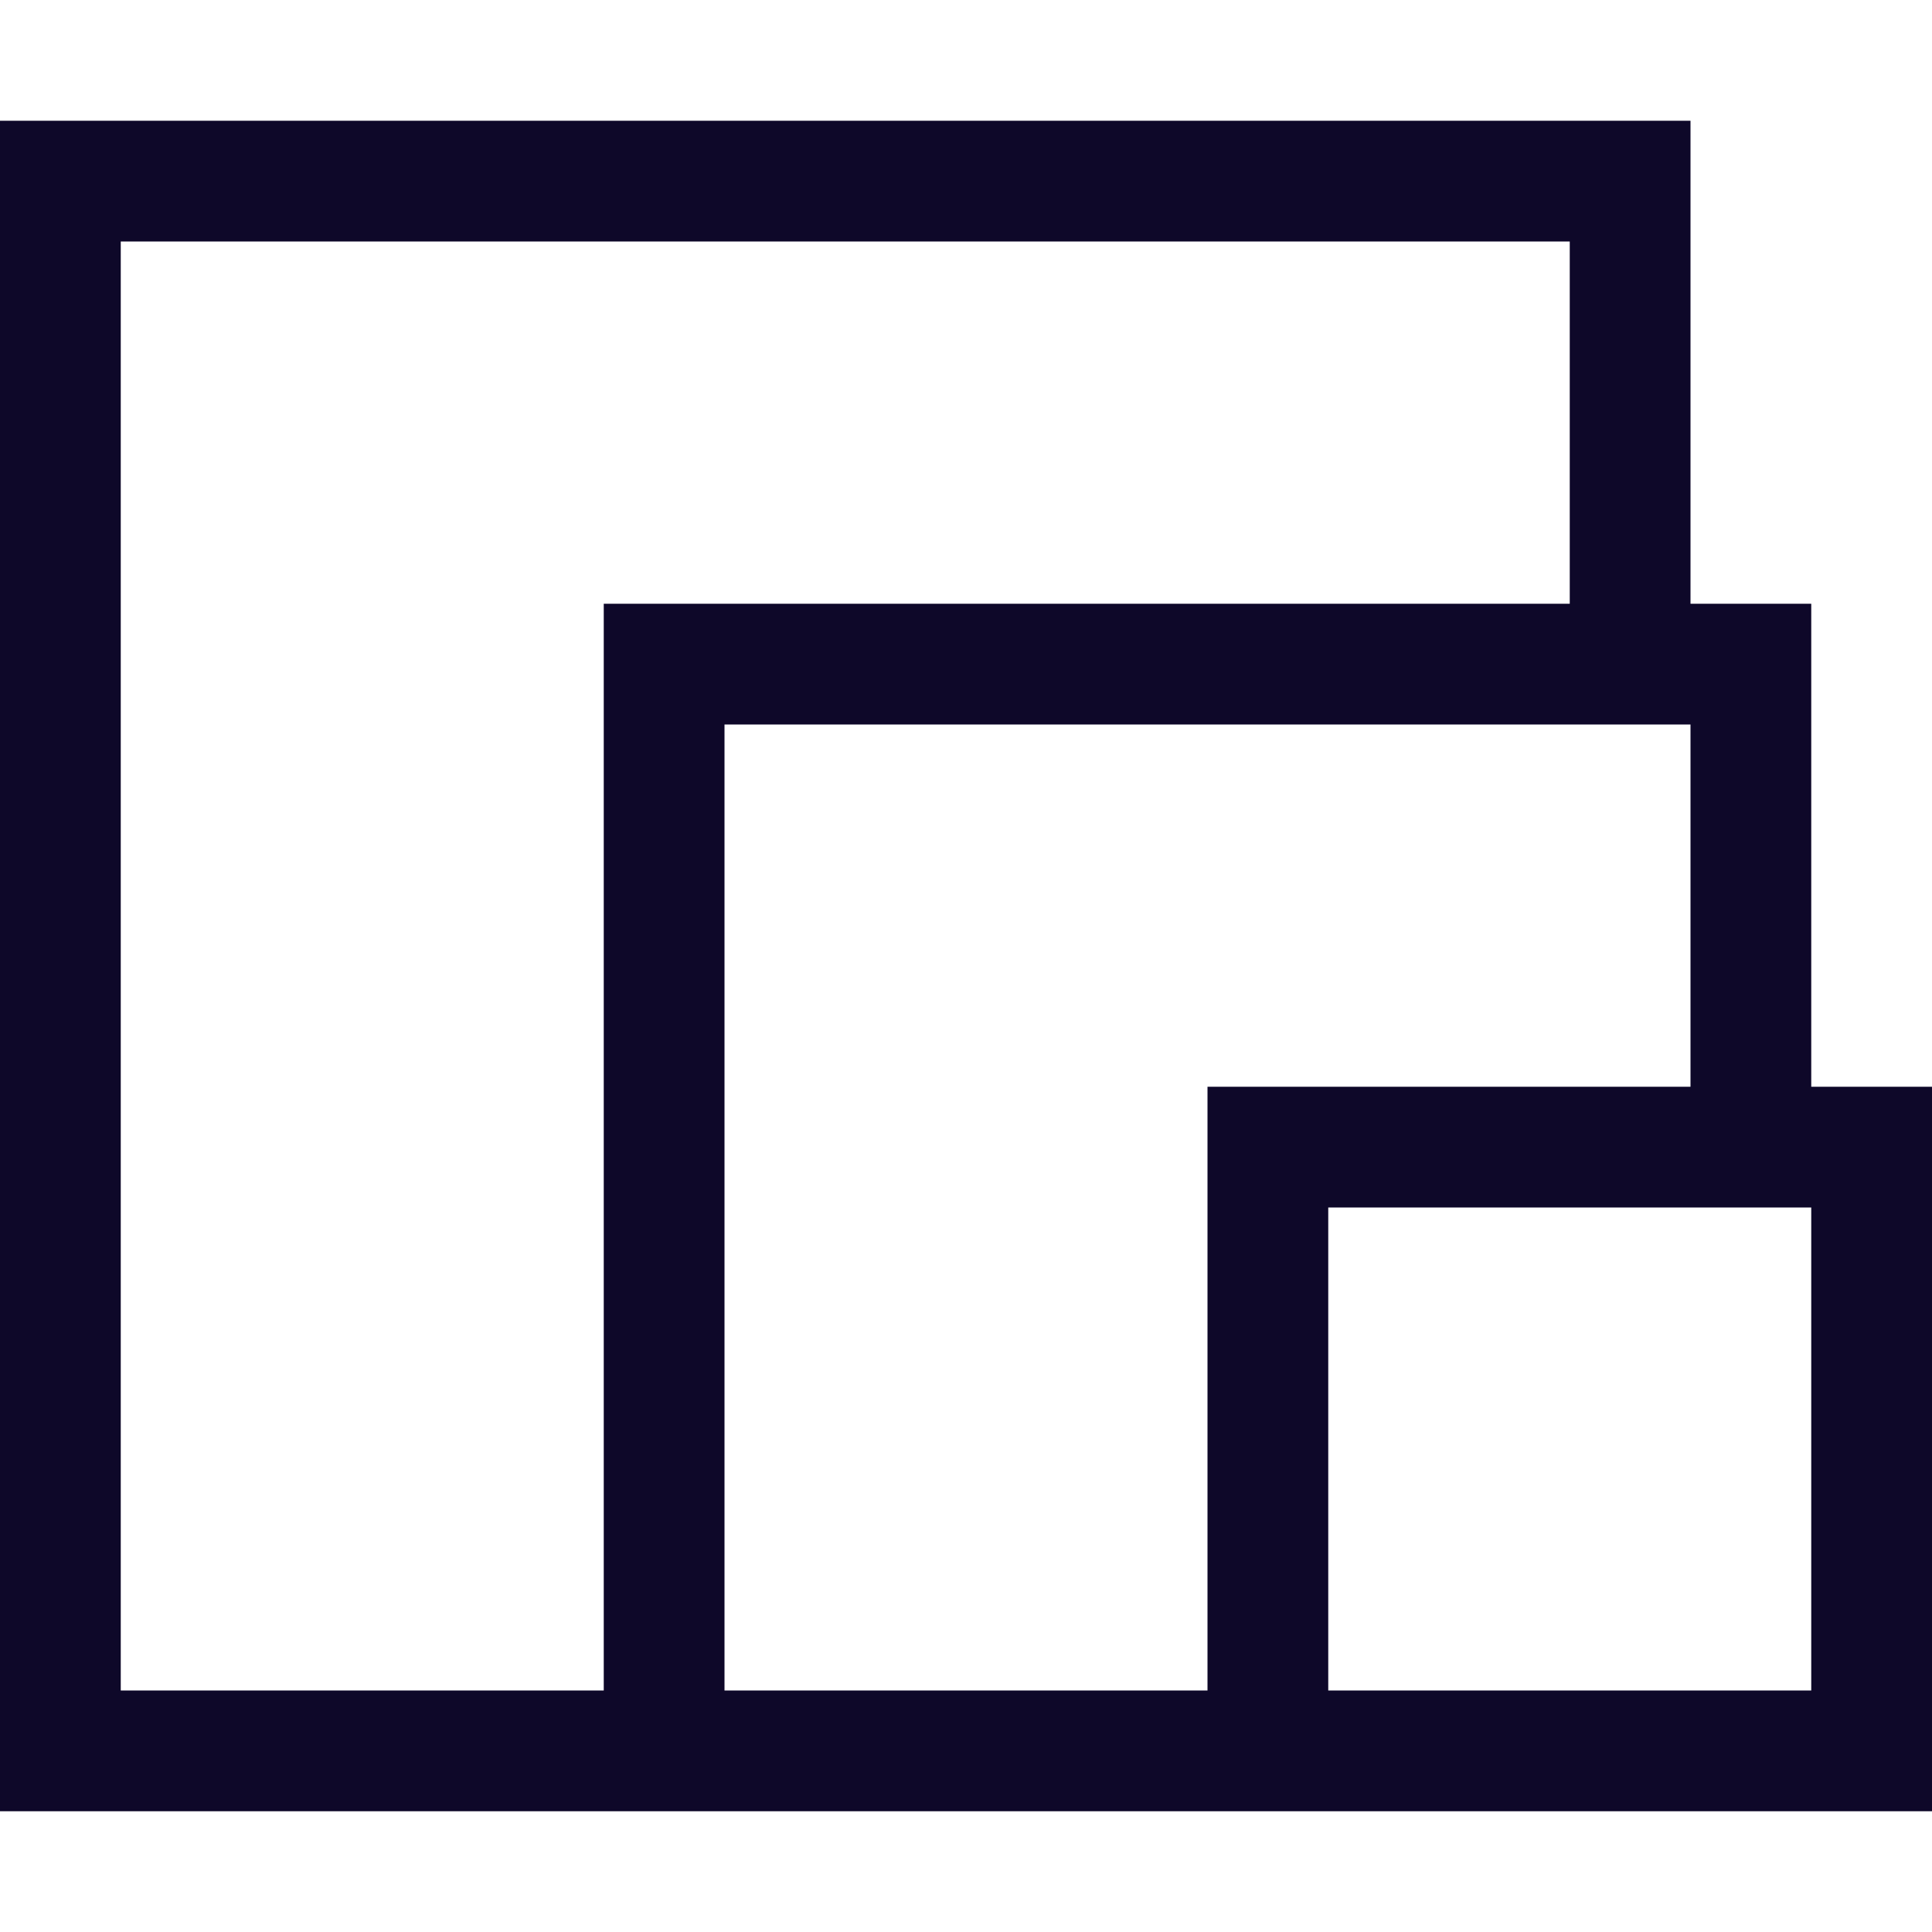

<svg width="42" height="42" viewBox="0 0 42 42" fill="none" xmlns="http://www.w3.org/2000/svg">
<path d="M39.375 23.625H42V39.375H0V2.625H36.75V13.125H39.375V23.625ZM2.625 36.75H13.125V13.125H34.125V5.25H2.625V36.75ZM15.75 36.75H26.25V23.625H36.75V15.75H15.75V36.75ZM39.375 36.75V26.25H28.875V36.75H39.375Z"/>
    <style>
        path { fill: #0E0829; }
        @media (prefers-color-scheme: dark) {
            path { fill: #FFF; }
        }
    </style>
</svg>
